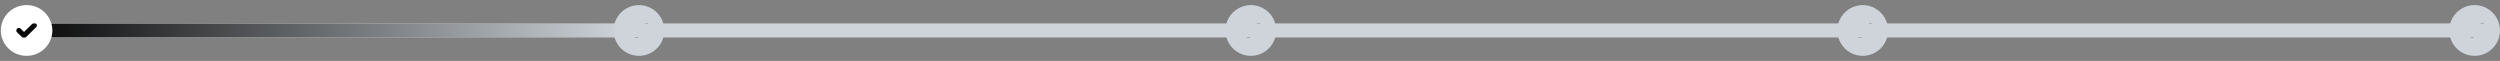 <svg width="1477" height="36" viewBox="0 0 1477 36" fill="none" xmlns="http://www.w3.org/2000/svg">
<rect x="0" y="0" width="1477" height="36" fill="#808080" stroke="none"/>
<rect width="1472" height="8" transform="translate(2 14)" fill="#E9ECEF"/>
<rect width="1472" height="8" transform="translate(2 14)" fill="url(#paint0_linear_2525_57357)"/>
<path d="M23.334 5.01C25.632 6.316 27.544 8.191 28.88 10.448C30.216 12.705 30.93 15.267 30.952 17.879C30.973 20.491 30.301 23.064 29.002 25.342C27.703 27.62 25.823 29.525 23.546 30.867C21.269 32.21 18.676 32.944 16.023 32.997C13.369 33.05 10.748 32.42 8.418 31.169C6.088 29.918 4.13 28.09 2.739 25.865C1.347 23.641 0.57 21.097 0.484 18.486L0.477 18L0.484 17.514C0.57 14.923 1.335 12.399 2.707 10.186C4.078 7.974 6.009 6.149 8.31 4.89C10.612 3.63 13.205 2.979 15.838 3.001C18.471 3.022 21.053 3.714 23.334 5.01ZM21.363 13.939C21.101 13.681 20.752 13.526 20.382 13.503C20.011 13.48 19.645 13.591 19.352 13.815L19.209 13.939L14.191 18.877L12.221 16.939L12.077 16.815C11.784 16.591 11.418 16.48 11.048 16.503C10.678 16.526 10.329 16.681 10.066 16.94C9.804 17.198 9.646 17.541 9.623 17.906C9.6 18.27 9.712 18.631 9.939 18.919L10.066 19.06L13.114 22.06L13.257 22.185C13.524 22.389 13.853 22.5 14.191 22.5C14.529 22.5 14.858 22.389 15.125 22.185L15.268 22.06L21.363 16.06L21.49 15.919C21.717 15.631 21.83 15.27 21.807 14.906C21.783 14.541 21.626 14.198 21.363 13.939Z" fill="white"/>
<path d="M385 5.01C387.262 6.316 389.144 8.191 390.46 10.448C391.775 12.705 392.478 15.267 392.499 17.879C392.52 20.491 391.859 23.064 390.58 25.342C389.301 27.62 387.45 29.525 385.209 30.867C382.968 32.21 380.415 32.944 377.803 32.997C375.191 33.05 372.611 32.42 370.317 31.169C368.024 29.918 366.097 28.09 364.727 25.865C363.357 23.641 362.592 21.097 362.508 18.486L362.5 18L362.508 17.514C362.592 14.923 363.345 12.399 364.695 10.186C366.046 7.974 367.946 6.149 370.211 4.89C372.477 3.63 375.03 2.979 377.622 3.001C380.213 3.022 382.755 3.714 385 5.01ZM383.06 13.939C382.802 13.681 382.459 13.526 382.094 13.503C381.729 13.48 381.369 13.591 381.081 13.815L380.94 13.939L376 18.877L374.06 16.939L373.919 16.815C373.631 16.591 373.271 16.48 372.906 16.503C372.542 16.526 372.198 16.681 371.94 16.94C371.682 17.198 371.527 17.541 371.504 17.906C371.481 18.27 371.591 18.631 371.815 18.919L371.94 19.06L374.94 22.06L375.081 22.185C375.344 22.389 375.667 22.5 376 22.5C376.333 22.5 376.656 22.389 376.919 22.185L377.06 22.06L383.06 16.06L383.185 15.919C383.409 15.631 383.52 15.27 383.497 14.906C383.474 14.541 383.319 14.198 383.06 13.939Z" fill="#CED4DA"/>
<path d="M746.5 5.01C748.762 6.316 750.644 8.191 751.96 10.448C753.275 12.705 753.978 15.267 753.999 17.879C754.02 20.491 753.359 23.064 752.08 25.342C750.801 27.62 748.95 29.525 746.709 30.867C744.468 32.21 741.915 32.944 739.303 32.997C736.691 33.05 734.111 32.42 731.817 31.169C729.524 29.918 727.597 28.09 726.227 25.865C724.857 23.641 724.092 21.097 724.008 18.486L724 18L724.008 17.514C724.092 14.923 724.845 12.399 726.195 10.186C727.546 7.974 729.446 6.149 731.711 4.89C733.977 3.63 736.53 2.979 739.122 3.001C741.713 3.022 744.255 3.714 746.5 5.01ZM744.56 13.939C744.302 13.681 743.959 13.526 743.594 13.503C743.229 13.48 742.869 13.591 742.581 13.815L742.44 13.939L737.5 18.877L735.56 16.939L735.419 16.815C735.131 16.591 734.771 16.48 734.406 16.503C734.042 16.526 733.698 16.681 733.44 16.94C733.182 17.198 733.027 17.541 733.004 17.906C732.981 18.27 733.091 18.631 733.315 18.919L733.44 19.06L736.44 22.06L736.581 22.185C736.844 22.389 737.167 22.5 737.5 22.5C737.833 22.5 738.156 22.389 738.419 22.185L738.56 22.06L744.56 16.06L744.685 15.919C744.909 15.631 745.02 15.27 744.997 14.906C744.974 14.541 744.819 14.198 744.56 13.939Z" fill="#CED4DA"/>
<path d="M1108 5.01C1110.26 6.316 1112.14 8.191 1113.46 10.448C1114.78 12.705 1115.48 15.267 1115.5 17.879C1115.52 20.491 1114.86 23.064 1113.58 25.342C1112.3 27.62 1110.45 29.525 1108.21 30.867C1105.97 32.21 1103.42 32.944 1100.8 32.997C1098.19 33.05 1095.61 32.42 1093.32 31.169C1091.02 29.918 1089.1 28.09 1087.73 25.865C1086.36 23.641 1085.59 21.097 1085.51 18.486L1085.5 18L1085.51 17.514C1085.59 14.923 1086.35 12.399 1087.7 10.186C1089.05 7.974 1090.95 6.149 1093.21 4.89C1095.48 3.63 1098.03 2.979 1100.62 3.001C1103.21 3.022 1105.76 3.714 1108 5.01ZM1106.06 13.939C1105.8 13.681 1105.46 13.526 1105.09 13.503C1104.73 13.48 1104.37 13.591 1104.08 13.815L1103.94 13.939L1099 18.877L1097.06 16.939L1096.92 16.815C1096.63 16.591 1096.27 16.48 1095.91 16.503C1095.54 16.526 1095.2 16.681 1094.94 16.94C1094.68 17.198 1094.53 17.541 1094.5 17.906C1094.48 18.27 1094.59 18.631 1094.82 18.919L1094.94 19.06L1097.94 22.06L1098.08 22.185C1098.34 22.389 1098.67 22.5 1099 22.5C1099.33 22.5 1099.66 22.389 1099.92 22.185L1100.06 22.06L1106.06 16.06L1106.18 15.919C1106.41 15.631 1106.52 15.27 1106.5 14.906C1106.47 14.541 1106.32 14.198 1106.06 13.939Z" fill="#CED4DA"/>
<path d="M1469.5 5.01C1471.76 6.316 1473.64 8.191 1474.96 10.448C1476.28 12.705 1476.98 15.267 1477 17.879C1477.02 20.491 1476.36 23.064 1475.08 25.342C1473.8 27.62 1471.95 29.525 1469.71 30.867C1467.47 32.21 1464.92 32.944 1462.3 32.997C1459.69 33.05 1457.11 32.42 1454.82 31.169C1452.52 29.918 1450.6 28.09 1449.23 25.865C1447.86 23.641 1447.09 21.097 1447.01 18.486L1447 18L1447.01 17.514C1447.09 14.923 1447.85 12.399 1449.2 10.186C1450.55 7.974 1452.45 6.149 1454.71 4.89C1456.98 3.63 1459.53 2.979 1462.12 3.001C1464.71 3.022 1467.26 3.714 1469.5 5.01ZM1467.56 13.939C1467.3 13.681 1466.96 13.526 1466.59 13.503C1466.23 13.48 1465.87 13.591 1465.58 13.815L1465.44 13.939L1460.5 18.877L1458.56 16.939L1458.42 16.815C1458.13 16.591 1457.77 16.48 1457.41 16.503C1457.04 16.526 1456.7 16.681 1456.44 16.94C1456.18 17.198 1456.03 17.541 1456 17.906C1455.98 18.27 1456.09 18.631 1456.32 18.919L1456.44 19.06L1459.44 22.06L1459.58 22.185C1459.84 22.389 1460.17 22.5 1460.5 22.5C1460.83 22.5 1461.16 22.389 1461.42 22.185L1461.56 22.06L1467.56 16.06L1467.68 15.919C1467.91 15.631 1468.02 15.27 1468 14.906C1467.97 14.541 1467.82 14.198 1467.56 13.939Z" fill="#CED4DA"/>
<defs>
<linearGradient id="paint0_linear_2525_57357" x1="0" y1="4" x2="1472" y2="4" gradientUnits="userSpaceOnUse">
<stop/>
<stop offset="0.25" stop-color="#CED4DA"/>
</linearGradient>
</defs>
</svg>
